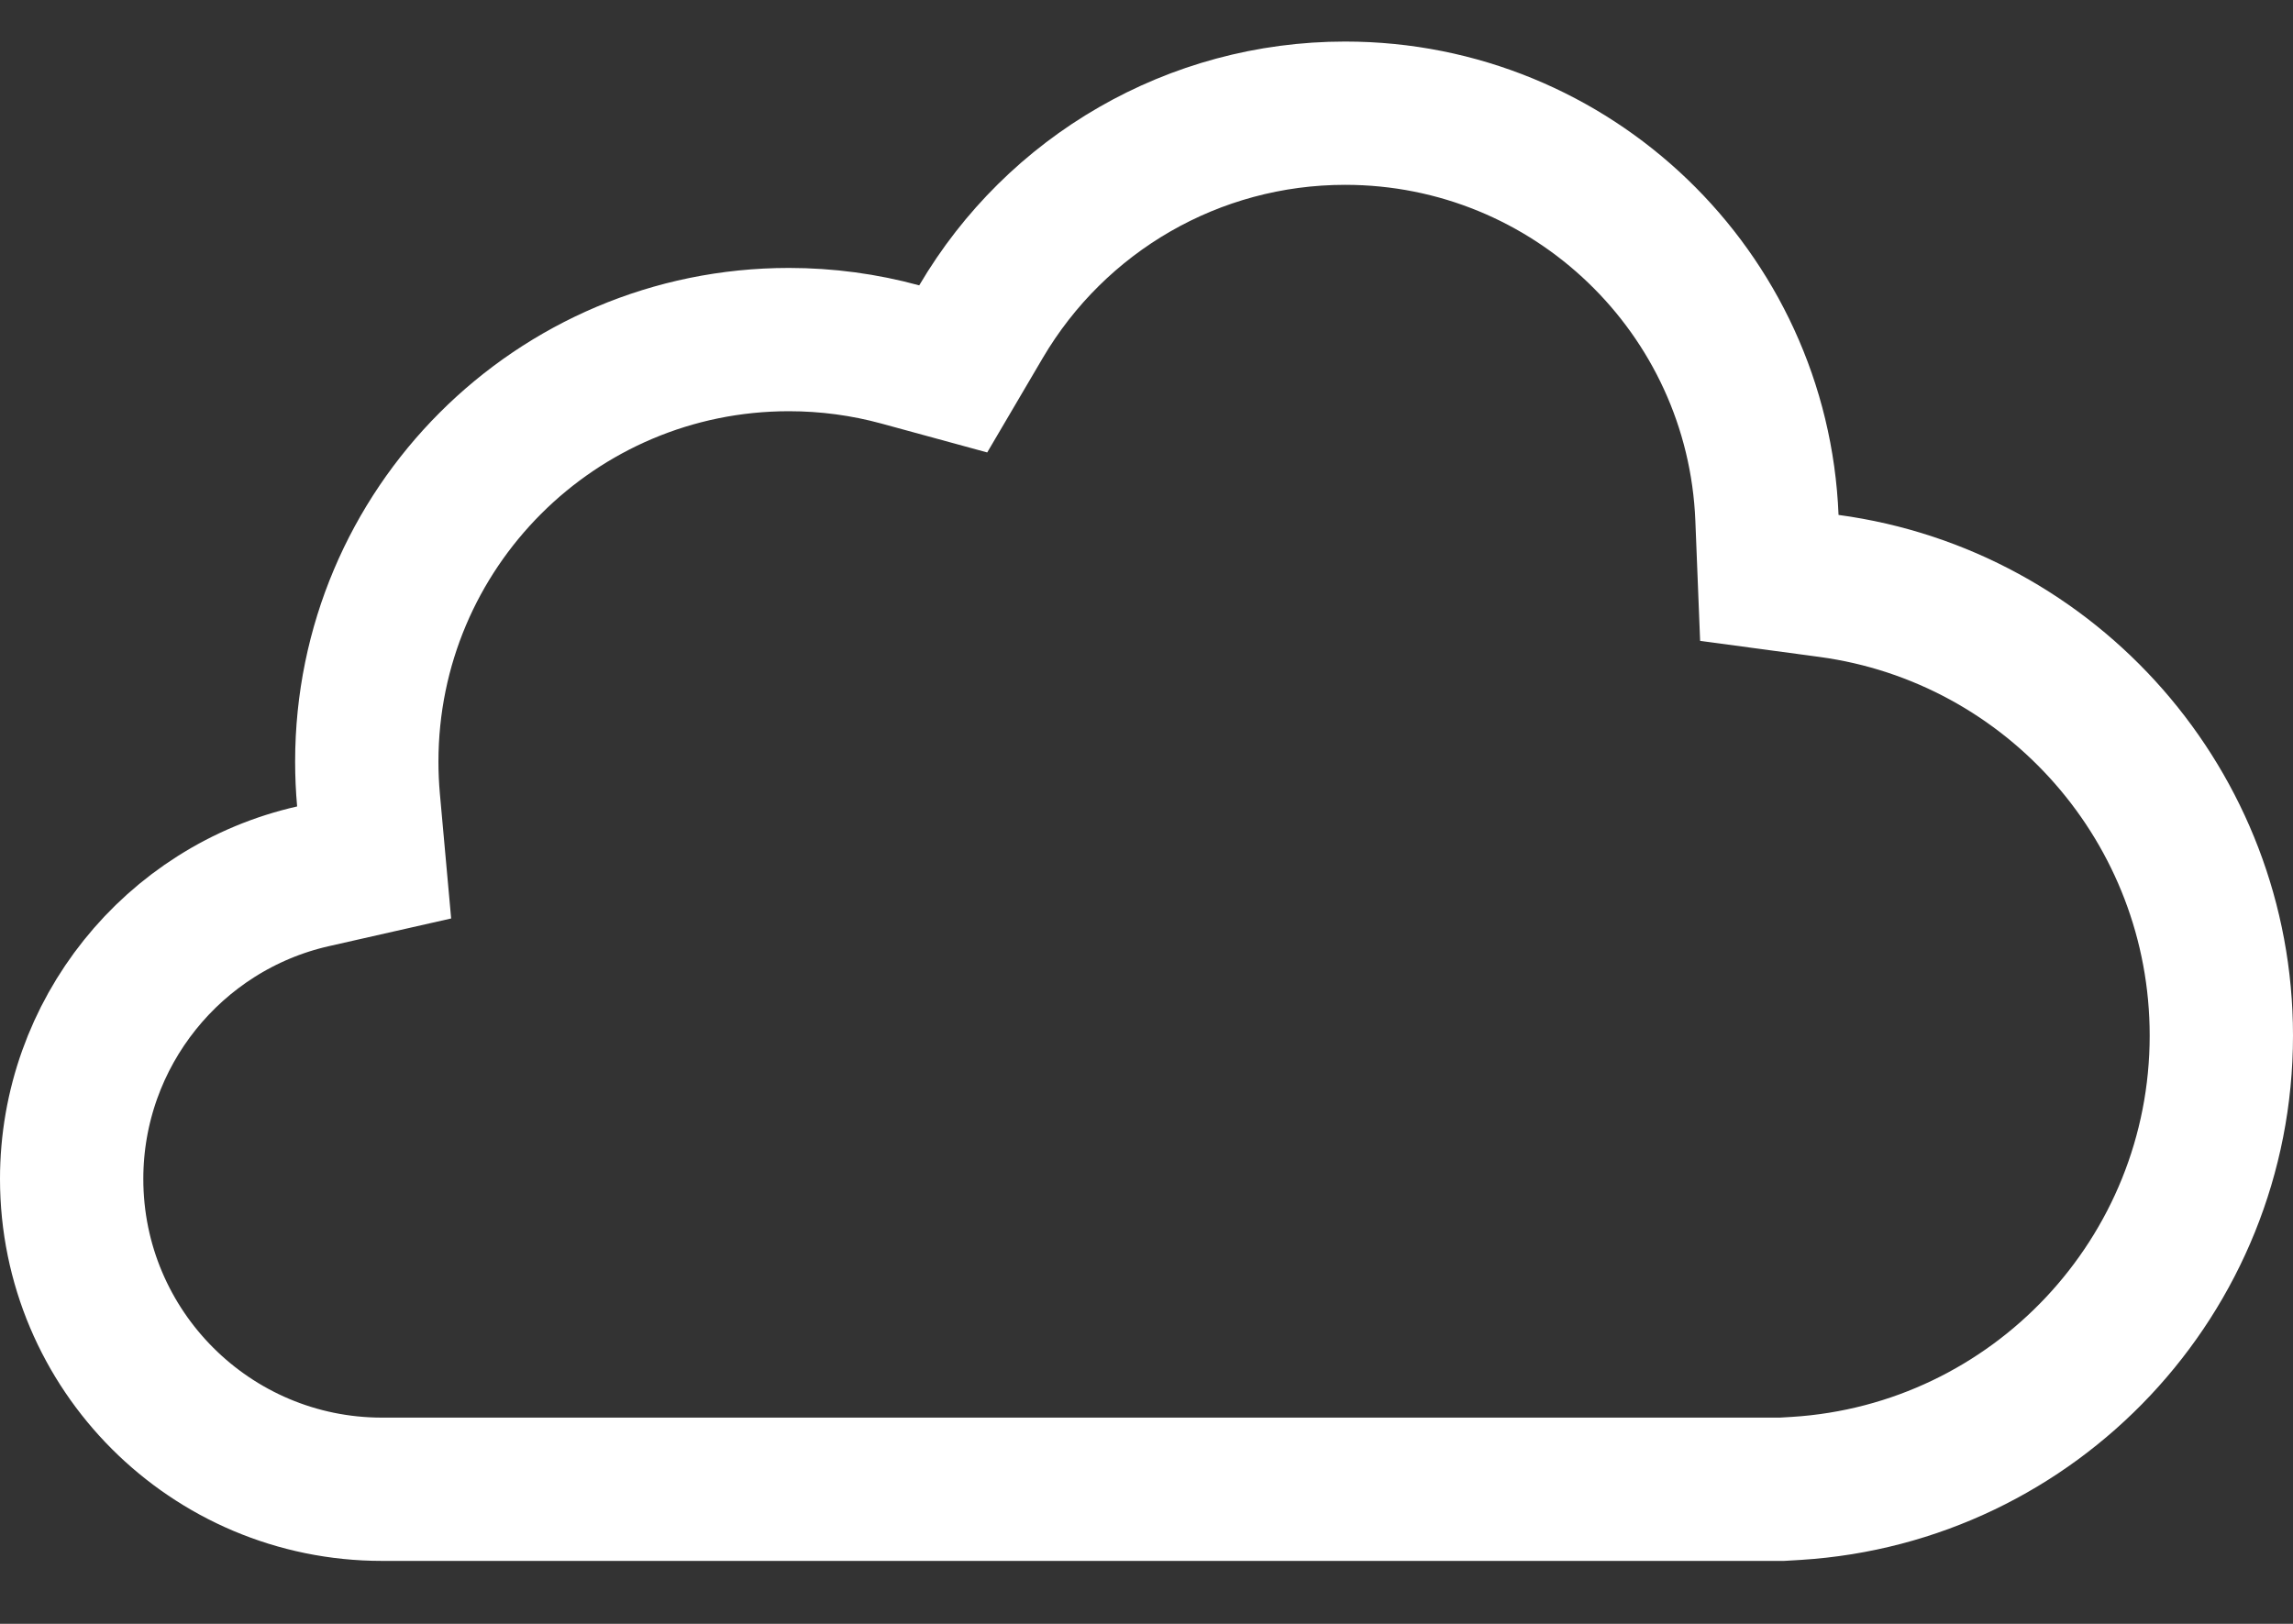 <?xml version="1.0" encoding="UTF-8"?>
<svg width="24px" height="17px" viewBox="0 0 24 17" version="1.1" xmlns="http://www.w3.org/2000/svg" xmlns:xlink="http://www.w3.org/1999/xlink">
    <rect x="0" y="0" width="24" height="17" fill="#333333" stroke="none"/>
    <!-- Generator: Sketch 53.2 (72643) - https://sketchapp.com -->

    <desc>Created with Sketch.</desc>
    <g id="Coriolis" stroke="none" stroke-width="1" fill="none" fill-rule="evenodd">
        <g id="Replica/List/Collapsed" transform="translate(-28, -231)" stroke="#FFFFFF" stroke-width="1.5">
            <g id="Menu-Copy">
                <g id="Group" transform="translate(9, 125)">
                    <g id="Icon/Endpoint/24" transform="translate(19, 103)">
                        <path d="M18.651,18.591 L18.802,18.582 C21.295,18.426 23.25,16.352 23.25,13.841 C23.25,11.457 21.483,9.45 19.143,9.134 L18.519,9.05 L18.494,8.421 C18.399,6.059 16.452,4.185 14.079,4.185 C12.495,4.185 11.057,5.026 10.268,6.367 L9.977,6.862 L9.424,6.711 C9.047,6.608 8.656,6.555 8.257,6.555 C5.817,6.555 3.839,8.534 3.839,10.974 C3.839,11.109 3.845,11.243 3.857,11.376 L3.916,12.029 L3.276,12.174 C1.809,12.507 0.75,13.818 0.75,15.342 C0.75,17.137 2.205,18.591 3.999,18.591 C3.999,18.591 3.999,18.591 3.999,18.591 C4,18.591 4,18.591 4,18.591 L18.651,18.591 Z" id="Combined-Shape"></path>
                    </g>
                </g>
            </g>
        </g>
    </g>
</svg>
